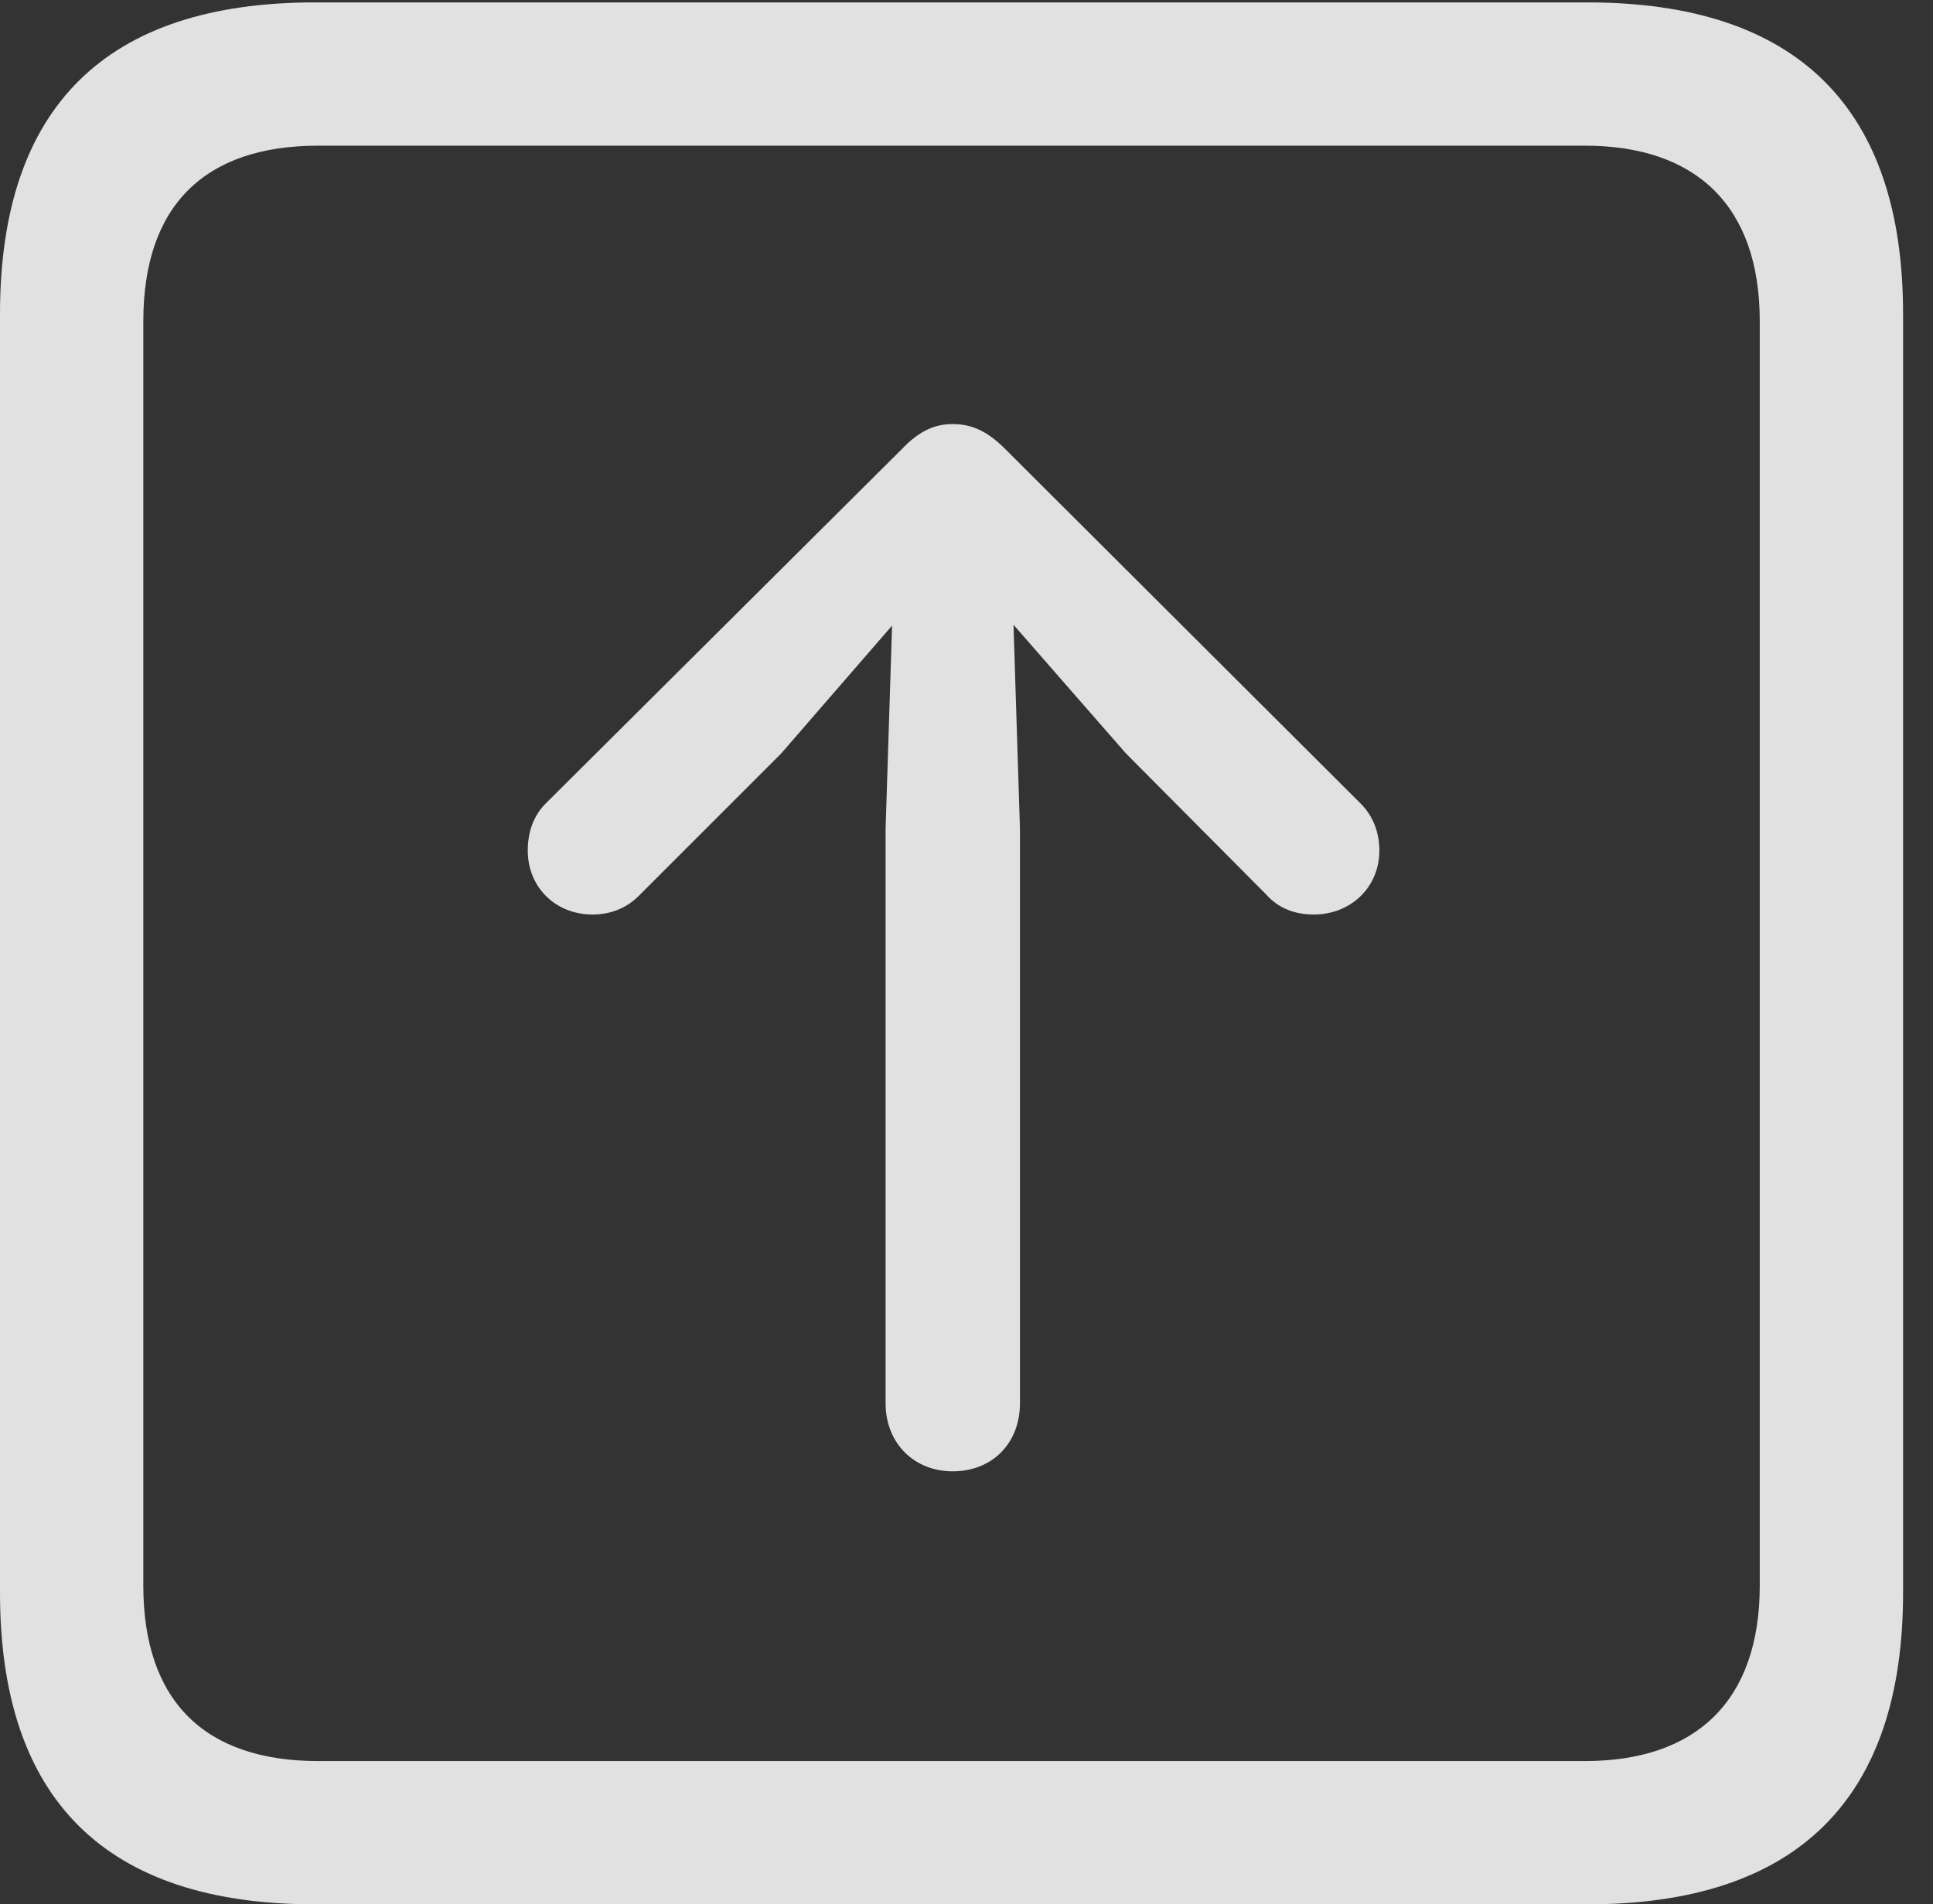 <?xml version="1.0" encoding="UTF-8"?>
<!--Generator: Apple Native CoreSVG 232.5-->
<!DOCTYPE svg
PUBLIC "-//W3C//DTD SVG 1.1//EN"
       "http://www.w3.org/Graphics/SVG/1.1/DTD/svg11.dtd">
<svg version="1.1" xmlns="http://www.w3.org/2000/svg" xmlns:xlink="http://www.w3.org/1999/xlink" width="23.32" height="22.979">
 <rect width="100%" height="100%" fill="#333333" stroke="none"/>
 <g>
  <rect height="22.979" opacity="0" width="23.32" x="0" y="0"/>
  <path d="M3.799 22.979L19.15 22.979C21.68 22.979 22.959 21.709 22.959 19.219L22.959 3.789C22.959 1.299 21.68 0.029 19.15 0.029L3.799 0.029C1.279 0.029 0 1.289 0 3.789L0 19.219C0 21.719 1.279 22.979 3.799 22.979ZM3.838 21.25C2.471 21.25 1.729 20.527 1.729 19.131L1.729 3.877C1.729 2.48 2.471 1.758 3.838 1.758L19.121 1.758C20.459 1.758 21.23 2.48 21.23 3.877L21.23 19.131C21.23 20.527 20.459 21.25 19.121 21.25Z" fill="#ffffff" fill-opacity="0.85"/>
  <path d="M11.494 17.754C11.973 17.754 12.305 17.412 12.305 16.934L12.305 10L12.227 7.539L13.584 9.092L15.273 10.791C15.42 10.957 15.615 11.035 15.85 11.035C16.299 11.035 16.641 10.703 16.641 10.264C16.641 10.039 16.562 9.844 16.416 9.697L12.129 5.42C11.924 5.215 11.738 5.117 11.494 5.117C11.27 5.117 11.084 5.205 10.879 5.42L6.582 9.697C6.436 9.844 6.367 10.039 6.367 10.264C6.367 10.703 6.699 11.035 7.148 11.035C7.383 11.035 7.578 10.947 7.725 10.791L9.424 9.092L10.762 7.549L10.684 10L10.684 16.934C10.684 17.412 11.025 17.754 11.494 17.754Z" fill="#ffffff" fill-opacity="0.85"/>
 </g>
</svg>
